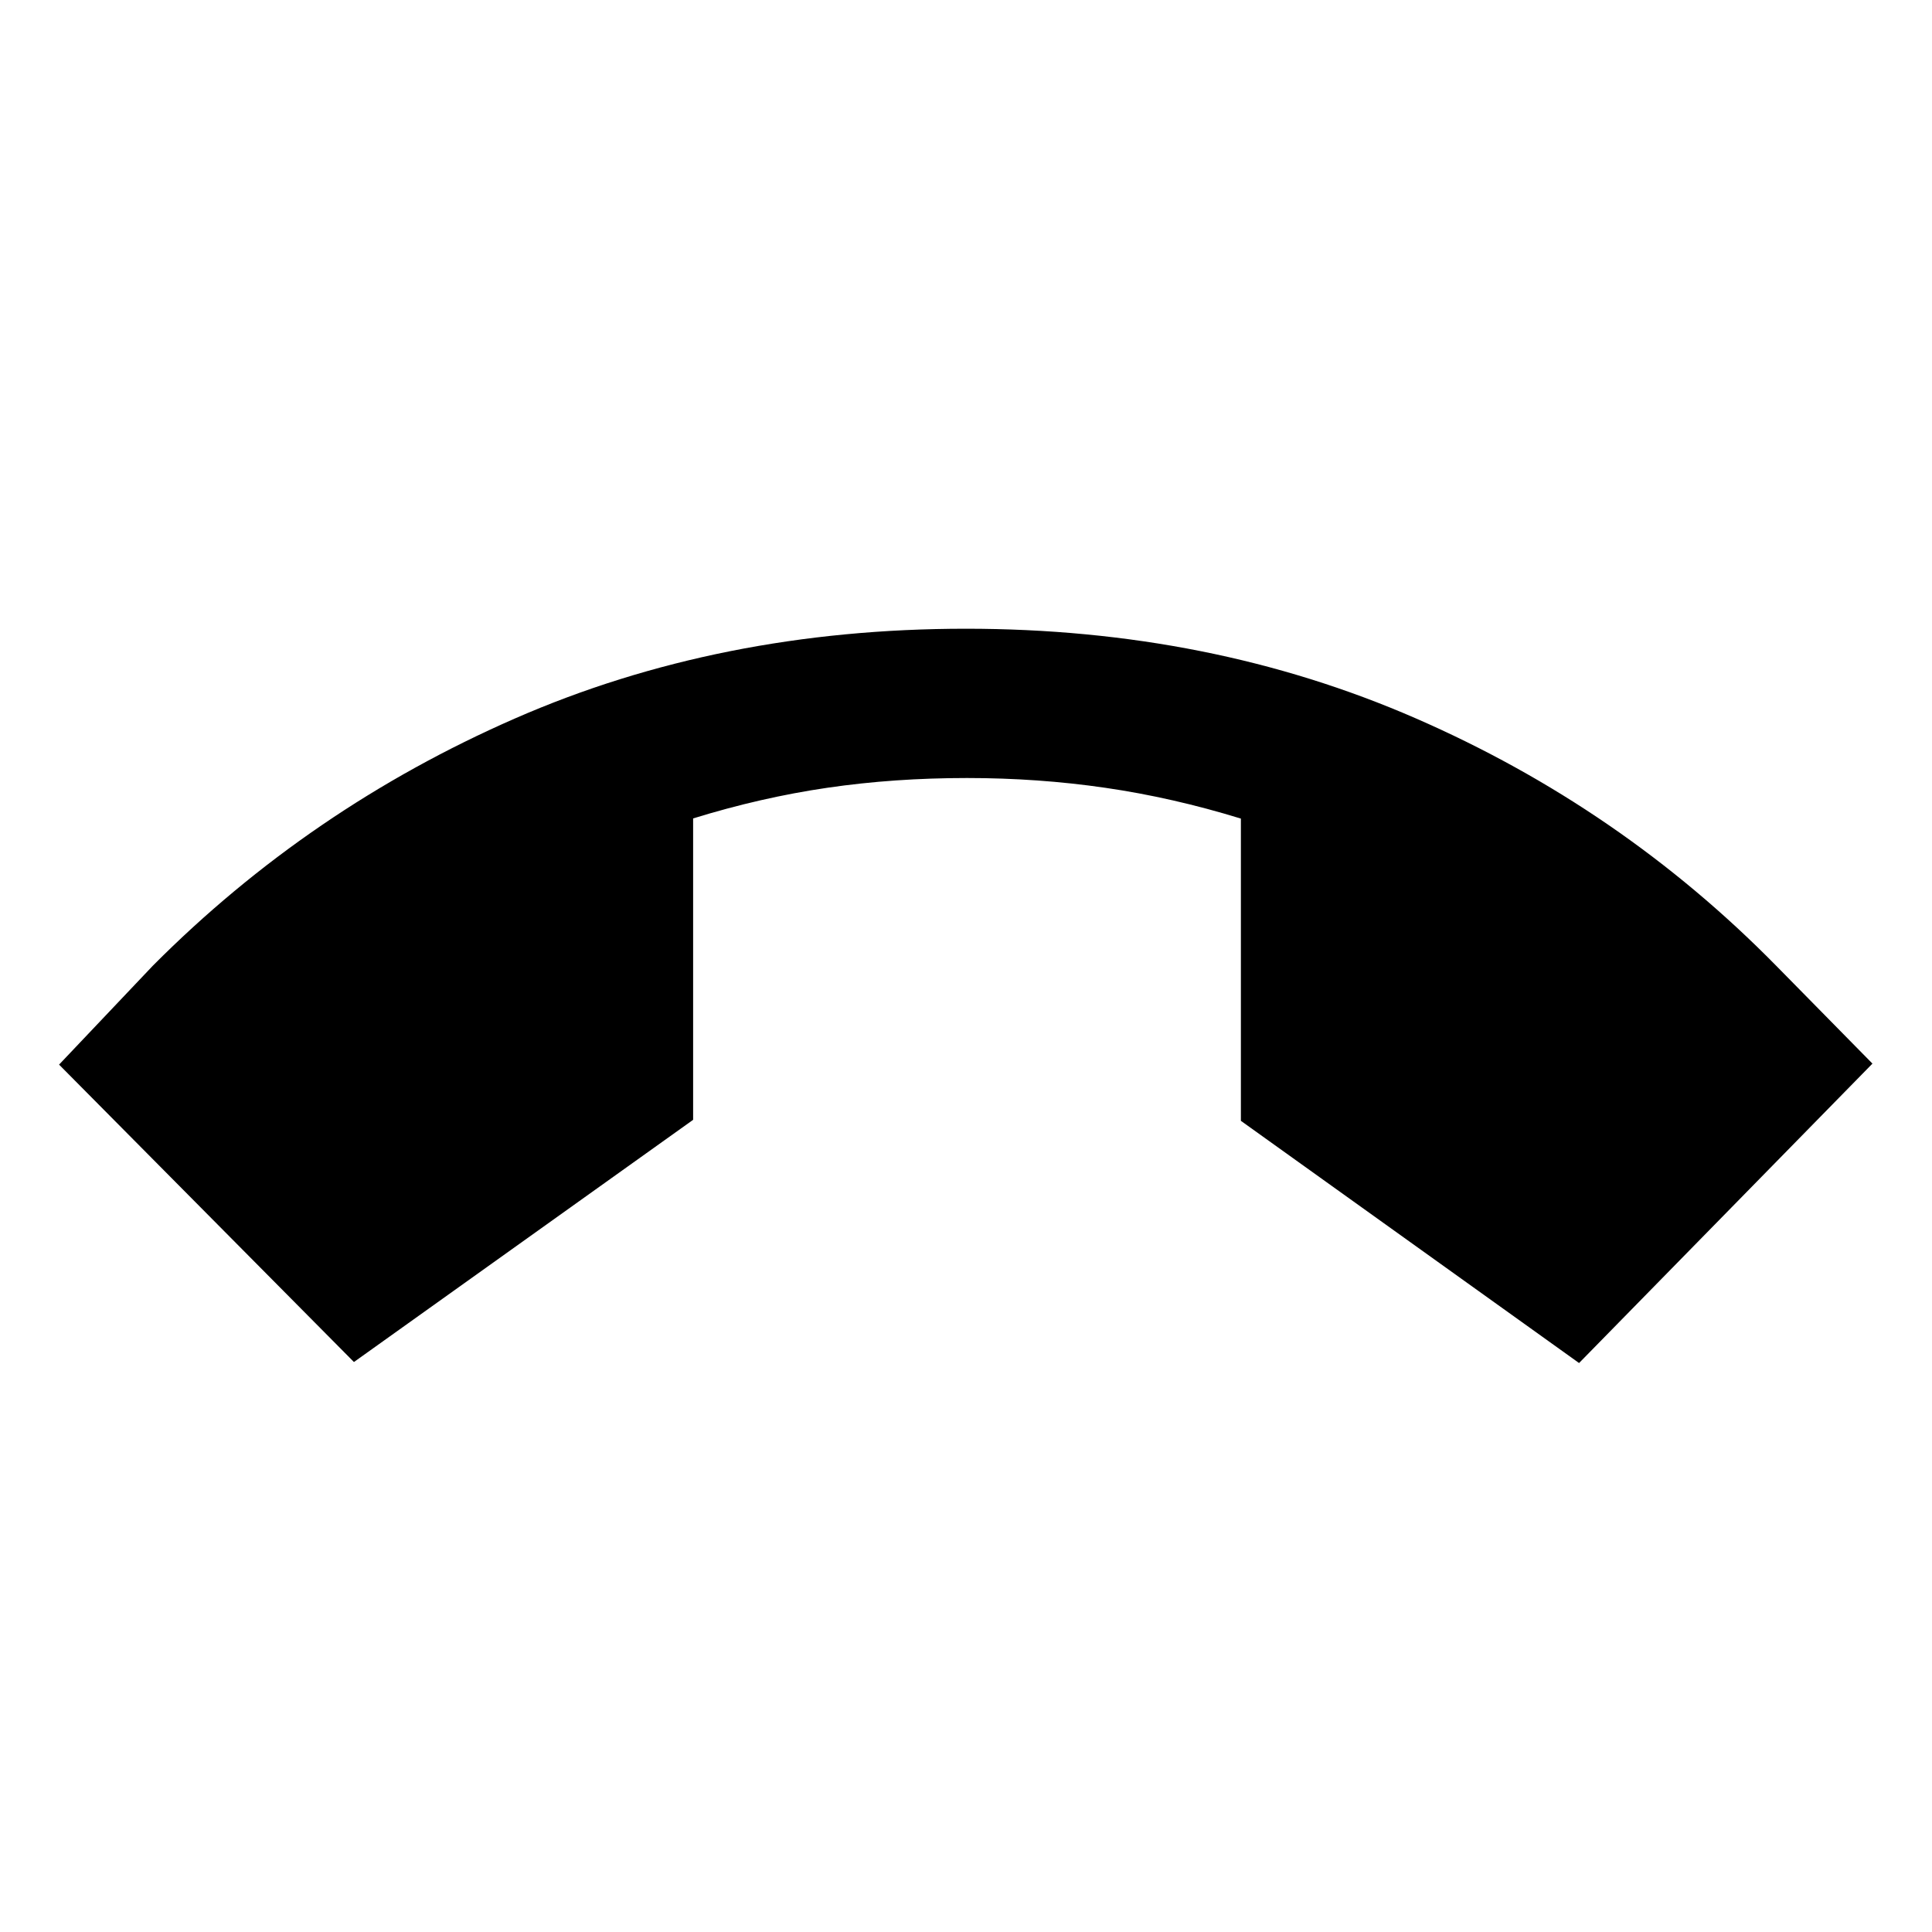 <svg xmlns="http://www.w3.org/2000/svg" height="20" viewBox="0 -960 960 960" width="20"><path d="M175.87-283.22 29.35-431l46.67-49.22q77.7-78.04 179.69-122.7 102-44.67 224.27-44.67 121.27 0 223.27 44.43 102.01 44.42 179.23 122.94l47.93 48.72-145.78 148.78-168.04-120.35v-150.18q-33.97-10.45-67.37-15.3-33.39-4.86-68.72-4.86-36.19 0-69.3 4.83-33.1 4.84-66.79 15.25v149.76L175.87-283.22Z"/></svg>